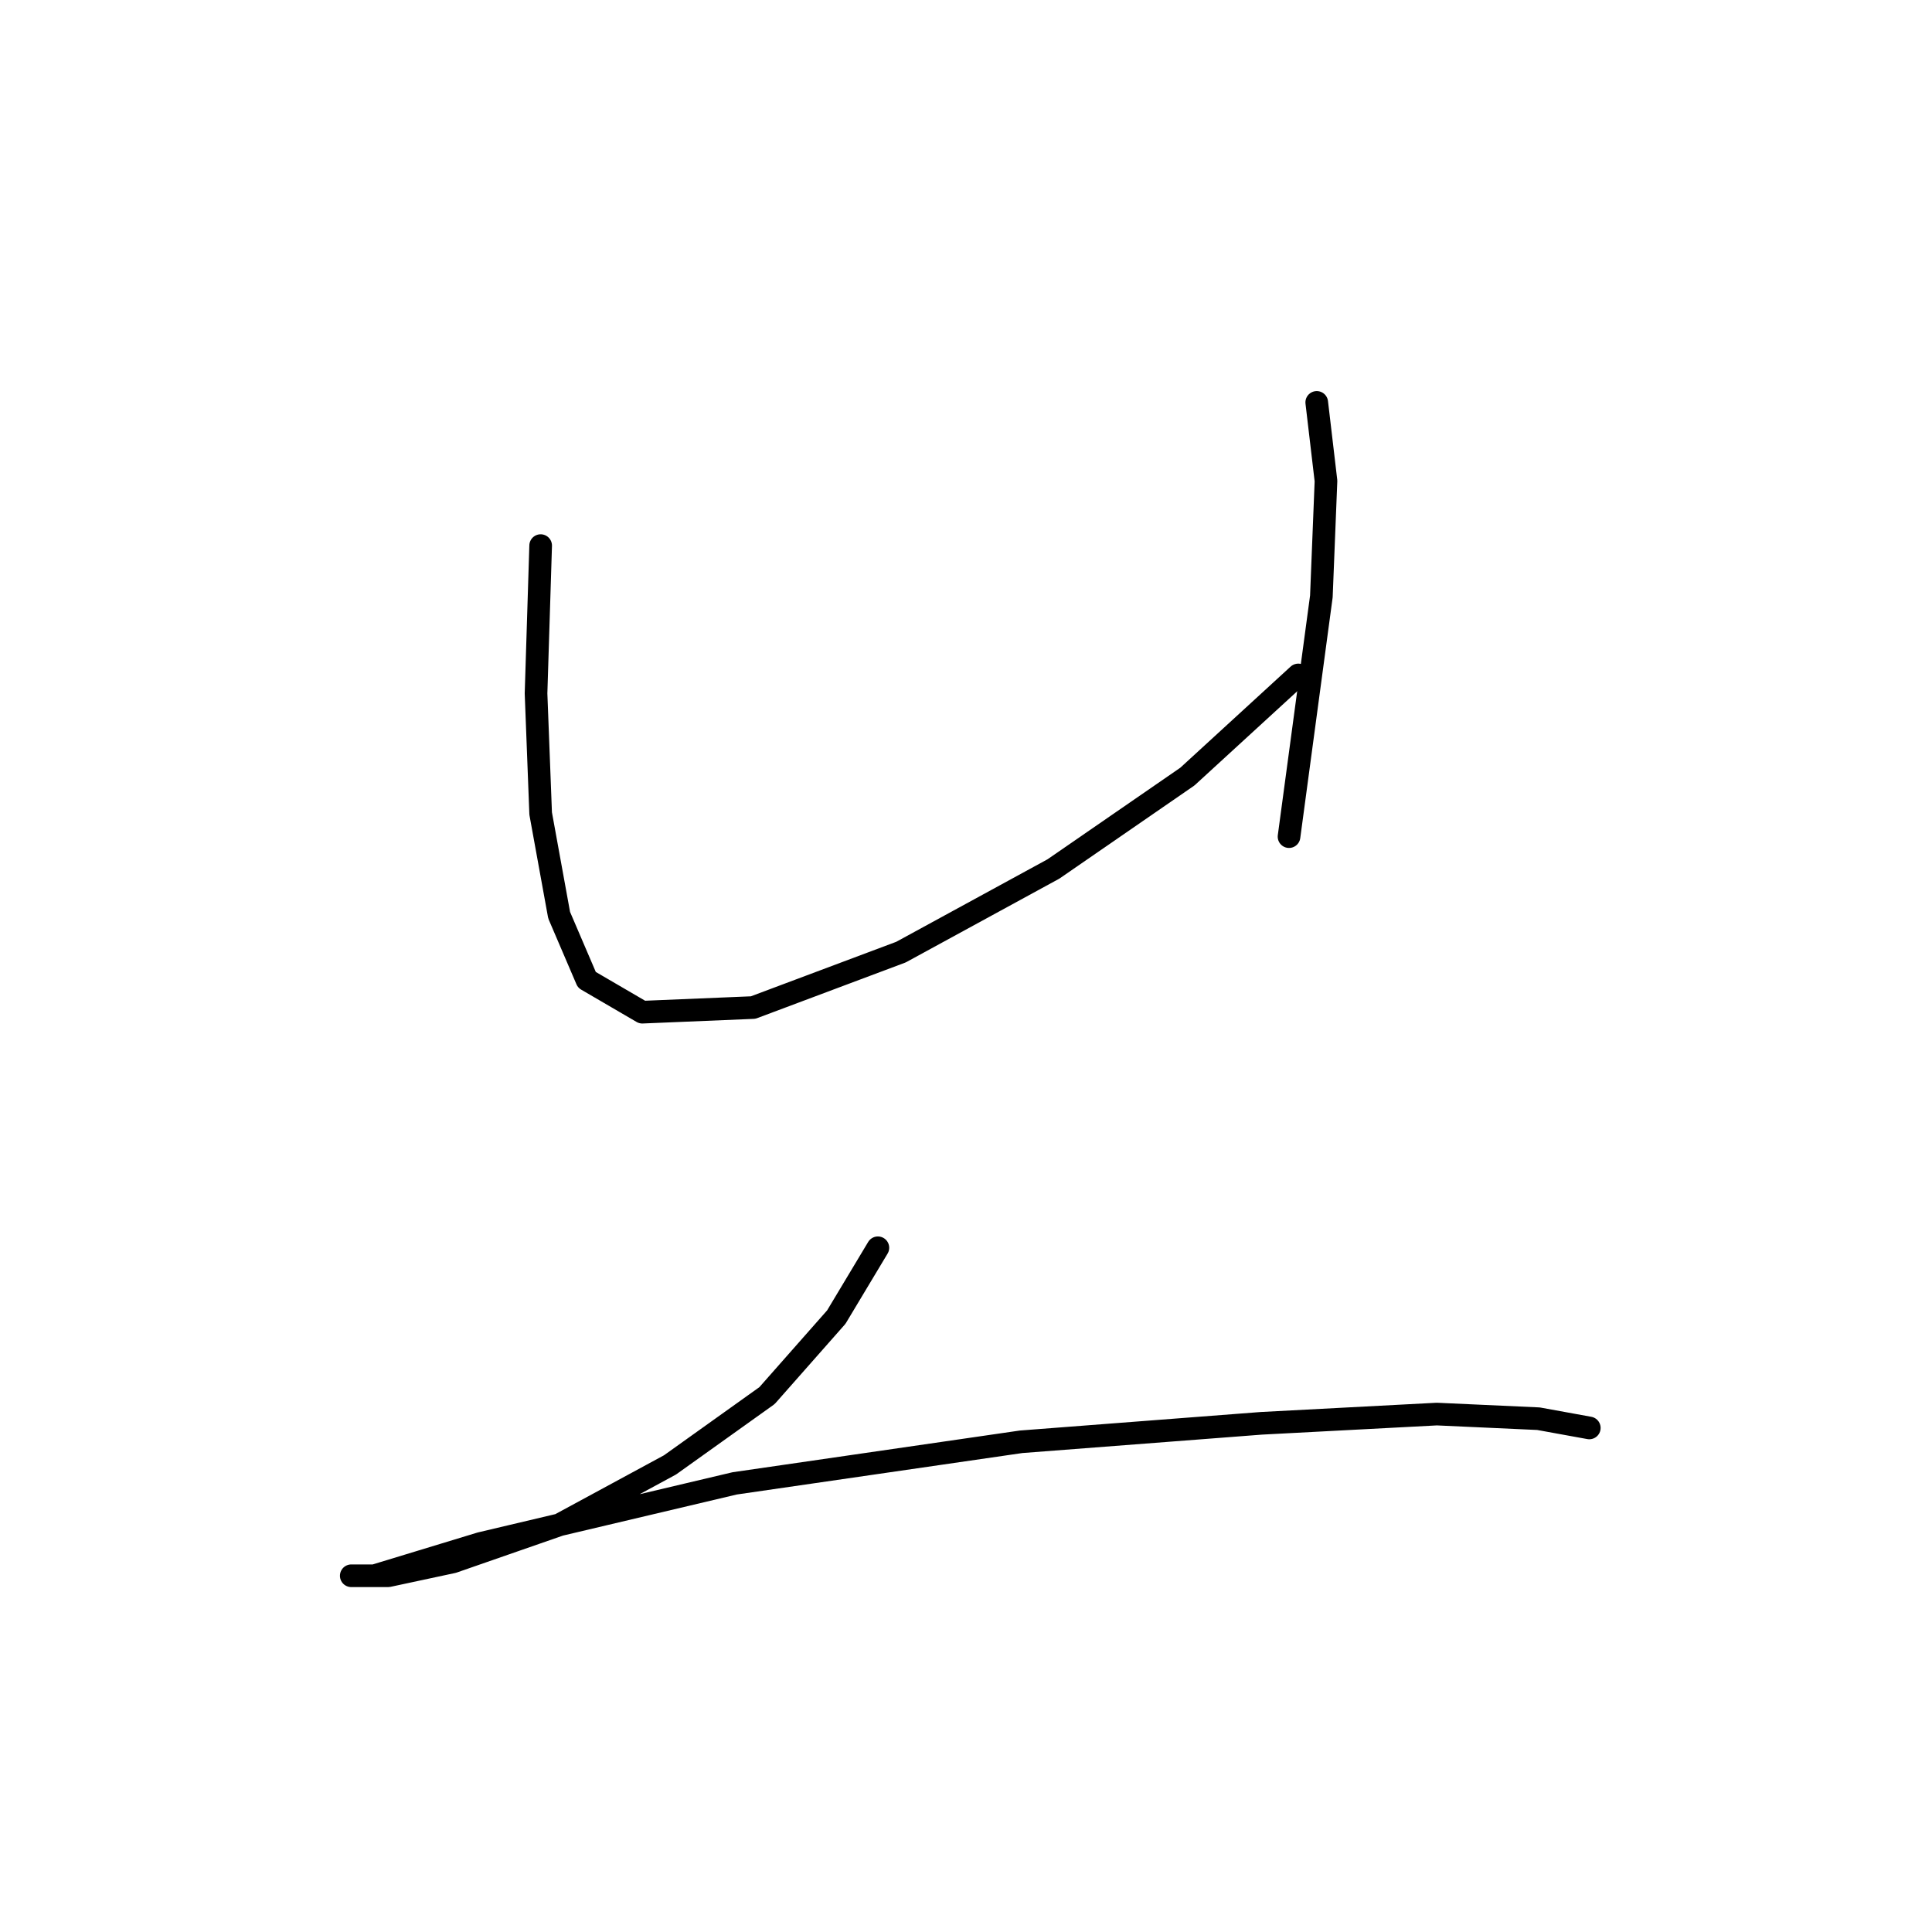 <?xml version="1.0" standalone="no"?>
    <svg width="256" height="256" xmlns="http://www.w3.org/2000/svg" version="1.1">
    <polyline stroke="black" stroke-width="3" stroke-linecap="round" fill="transparent" stroke-linejoin="round" points="71.64 72.295 71.028 91.883 71.64 107.798 74.089 121.264 77.762 129.834 85.107 134.119 99.798 133.506 119.385 126.161 139.585 115.143 157.336 102.901 172.027 89.434 172.027 89.434 " />
        <polyline stroke="black" stroke-width="3" stroke-linecap="round" fill="transparent" stroke-linejoin="round" points="174.475 53.32 175.7 63.726 175.088 79.028 170.803 110.858 170.803 110.858 " />
        <polyline stroke="black" stroke-width="3" stroke-linecap="round" fill="transparent" stroke-linejoin="round" points="116.325 165.336 110.816 174.518 101.634 184.924 88.78 194.106 74.089 202.063 60.01 206.96 51.441 208.796 46.544 208.796 49.604 208.796 63.683 204.512 97.349 196.554 135.3 191.045 167.13 188.597 190.39 187.372 203.857 187.985 210.59 189.209 210.59 189.209 " />
        </svg>